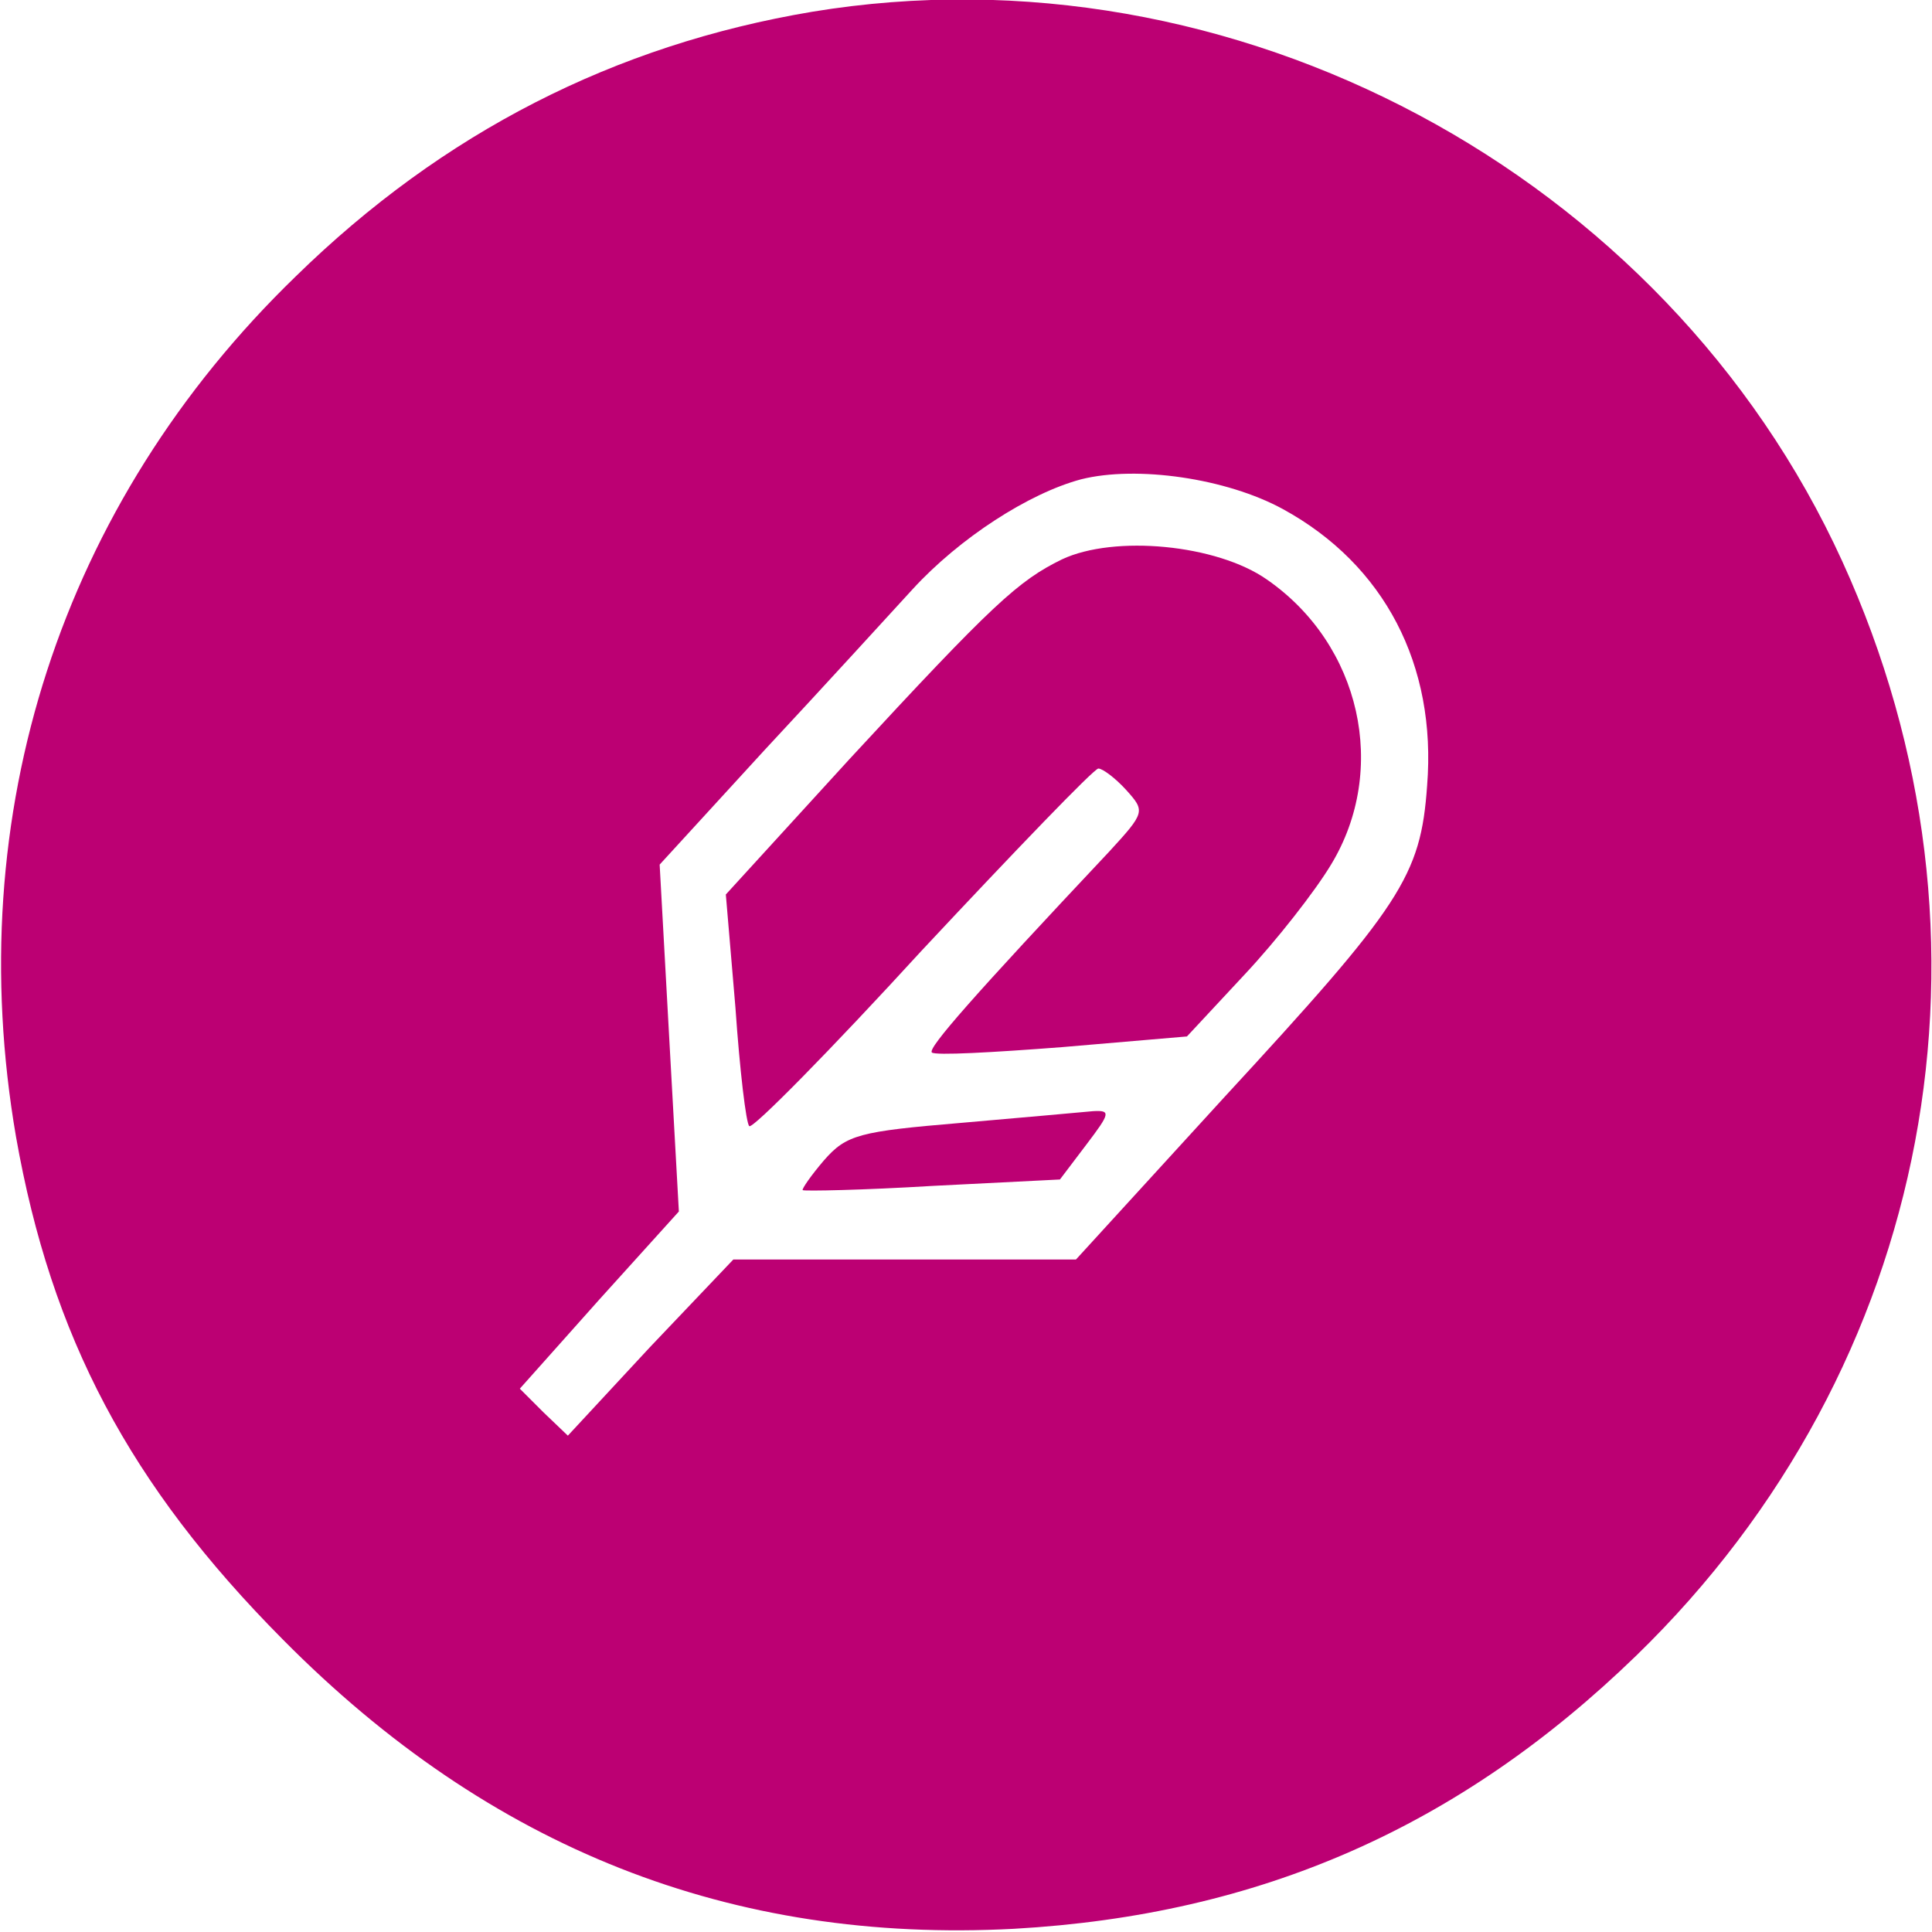 <?xml version="1.0" standalone="no"?>
<!DOCTYPE svg PUBLIC "-//W3C//DTD SVG 20010904//EN"
 "http://www.w3.org/TR/2001/REC-SVG-20010904/DTD/svg10.dtd">
<svg version="1.0" xmlns="http://www.w3.org/2000/svg"
 width="181pt" height="181pt" viewBox="0 0 181 181"
 preserveAspectRatio="xMidYMid meet">
<g class="fill-full" transform="translate(0,181) scale(0.1,-0.1)"
fill="#bc0073" stroke="none">
<path d="M761 1799 c-185 -31 -346 -113 -484 -248 -220 -213 -314 -504 -262
-806 33 -187 106 -326 250 -471 194 -196 420 -285 685 -271 230 13 417 95 583
256 278 270 354 672 193 1025 -166 364 -571 580 -965 515z m441 -466 c95 -52
144 -146 135 -259 -6 -85 -24 -112 -191 -293 l-138 -151 -160 0 -161 0 -78
-82 -77 -83 -23 22 -22 22 74 83 75 83 -9 162 -9 163 98 107 c55 59 117 127
139 151 44 48 109 90 158 103 52 13 136 1 189 -28z"/>
<path d="M995 1286 c-41 -20 -65 -42 -199 -187 l-116 -127 9 -106 c4 -58 10
-109 13 -111 3 -3 76 71 162 165 87 93 161 170 165 170 4 0 16 -9 26 -20 18
-20 18 -21 -16 -58 -127 -135 -170 -184 -166 -188 3 -3 57 0 122 5 l117 10 54
58 c30 32 66 78 81 103 54 89 28 206 -60 267 -47 33 -143 42 -192 19z"/>
<path d="M900 758 c-95 -8 -107 -11 -128 -35 -12 -14 -21 -27 -20 -28 2 -1 56
0 122 4 l119 6 25 33 c22 29 23 32 6 31 -11 -1 -66 -6 -124 -11z"/>
</g>
</svg>
